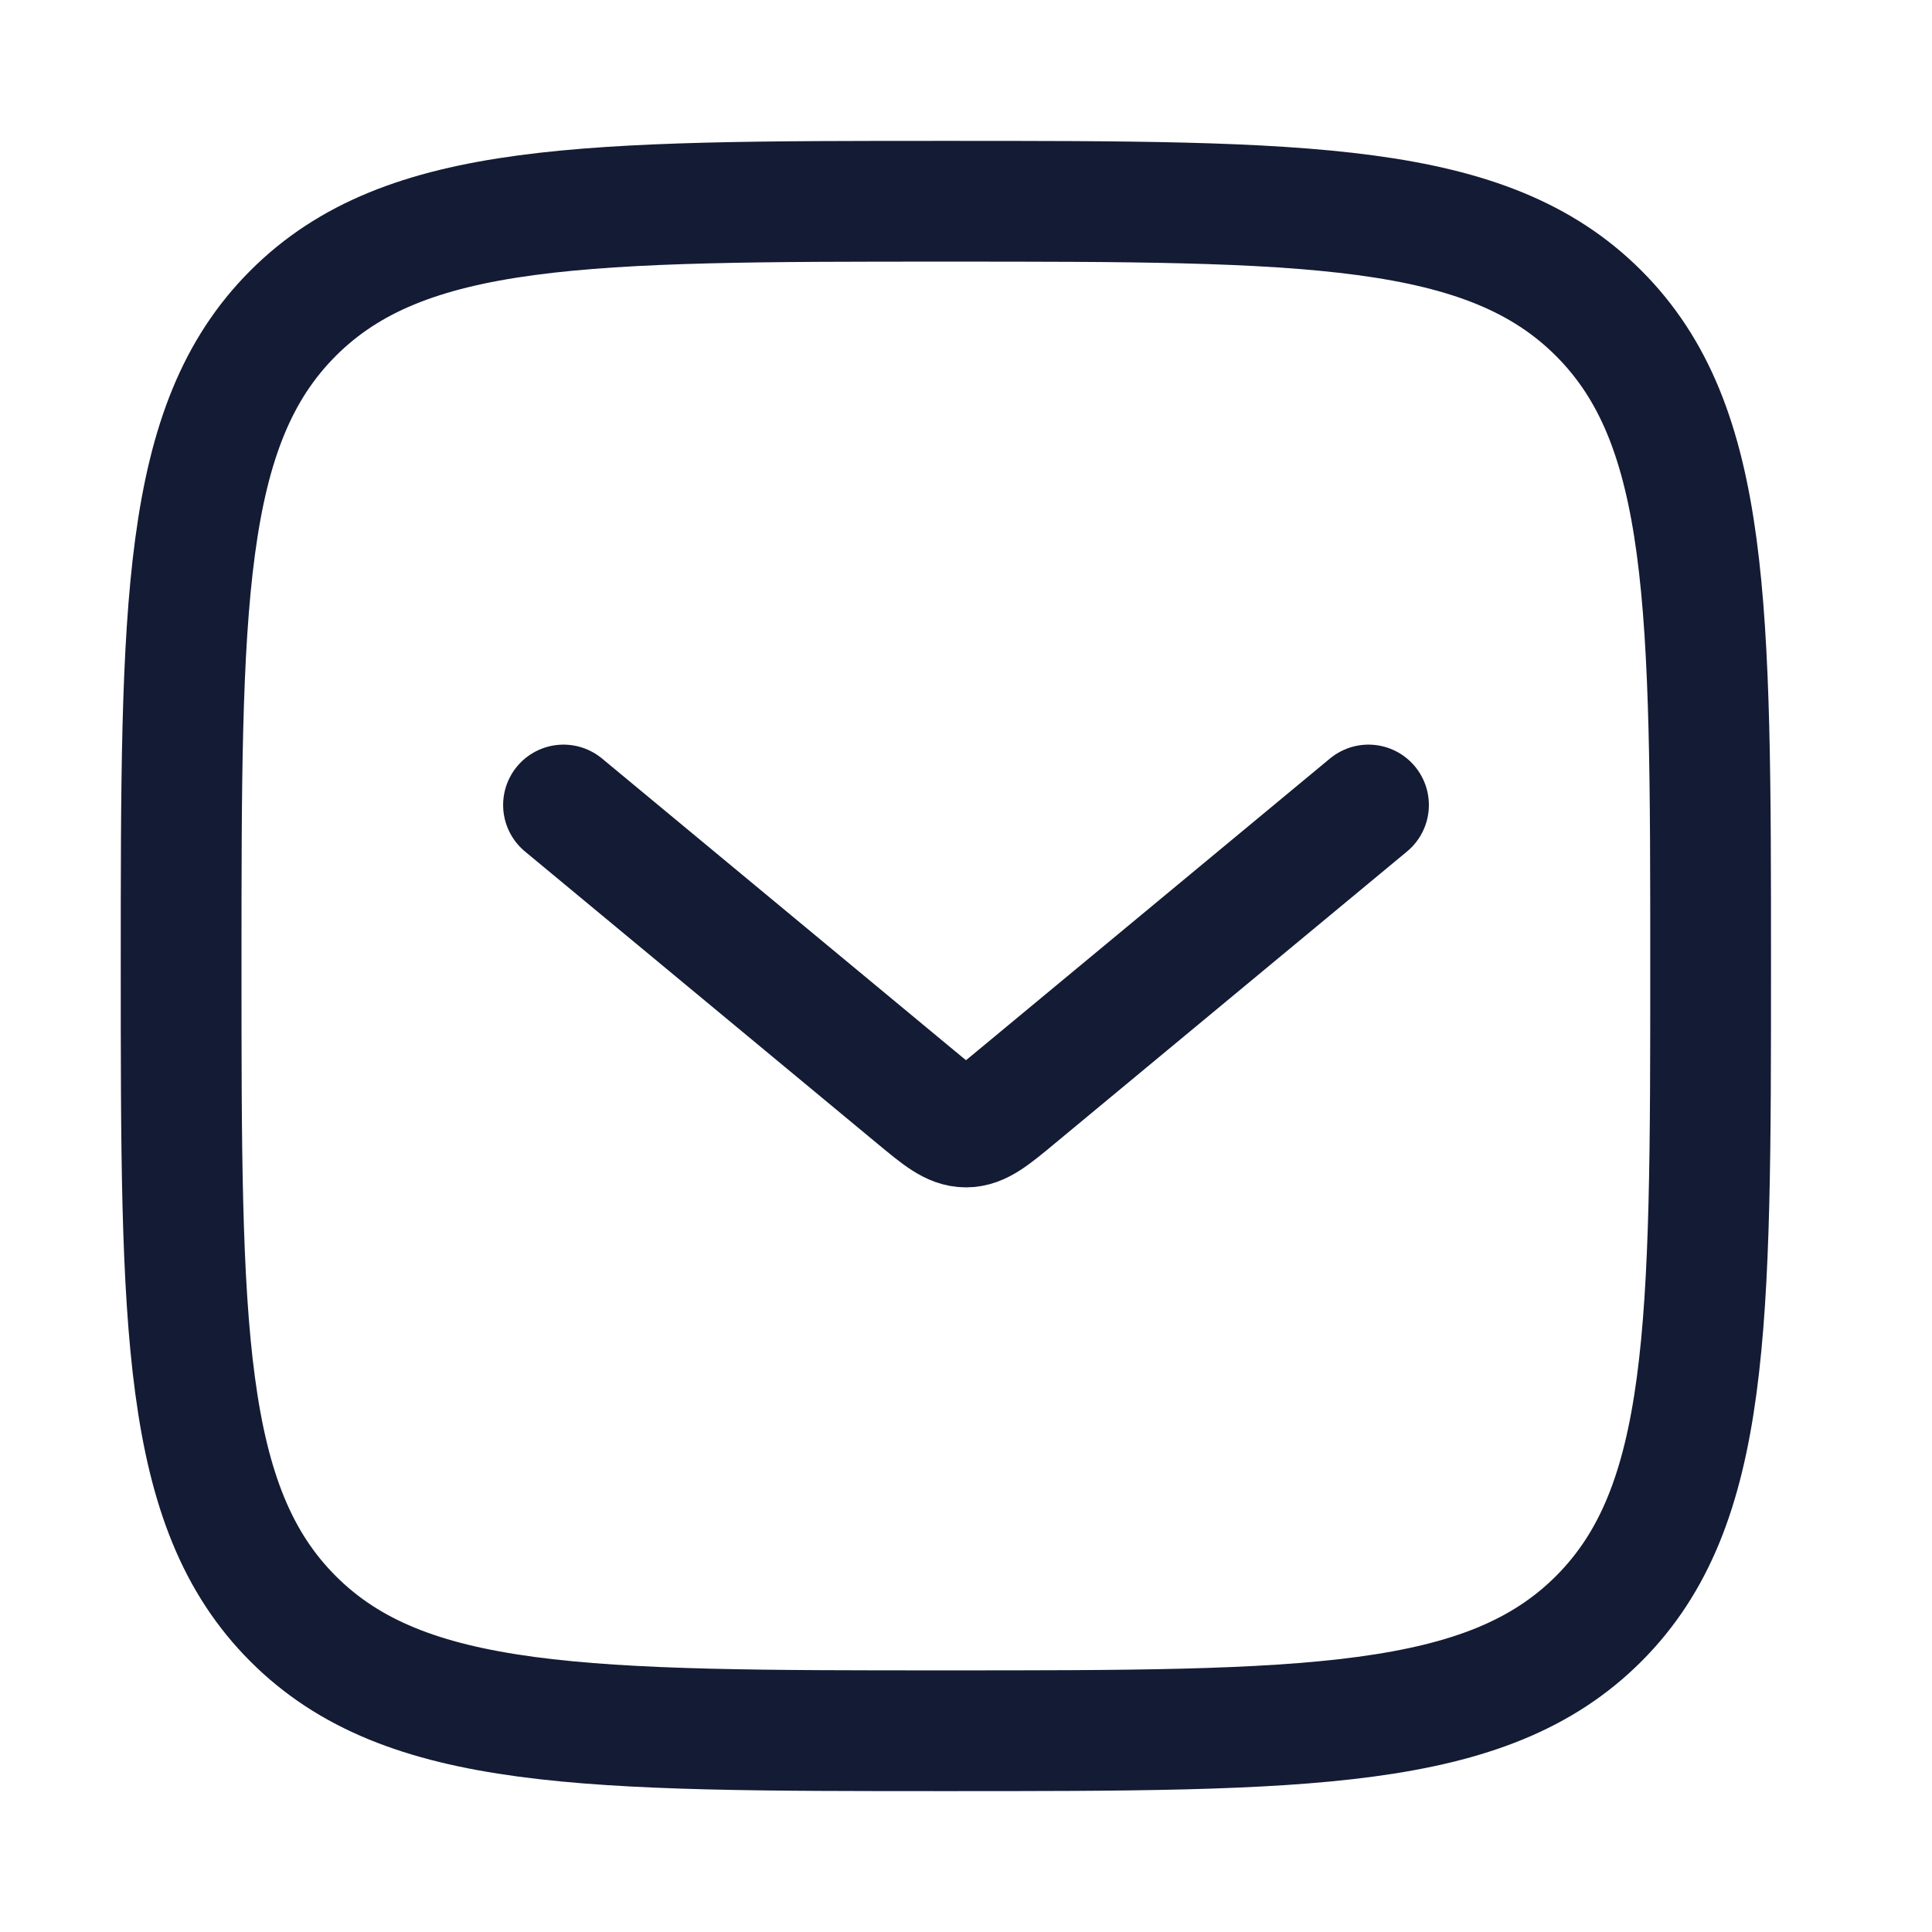 <svg width="24" height="24" viewBox="0 0 24 24" fill="none" xmlns="http://www.w3.org/2000/svg">
<path d="M2.25 12C2.25 7.522 2.25 5.282 3.641 3.891C5.032 2.5 7.272 2.5 11.75 2.5C16.228 2.5 18.468 2.5 19.859 3.891C21.25 5.282 21.25 7.522 21.25 12C21.25 16.478 21.25 18.718 19.859 20.109C18.468 21.5 16.228 21.5 11.75 21.5C7.272 21.5 5.032 21.5 3.641 20.109C2.25 18.718 2.25 16.478 2.25 12Z" stroke="#141B34" stroke-width="1.5"/>
<path d="M7 10L11.375 13.627C11.675 13.876 11.825 14 12 14C12.175 14 12.325 13.876 12.625 13.627L17 10" stroke="#141B34" stroke-width="1.5" stroke-linecap="round" stroke-linejoin="round"/>
</svg>
